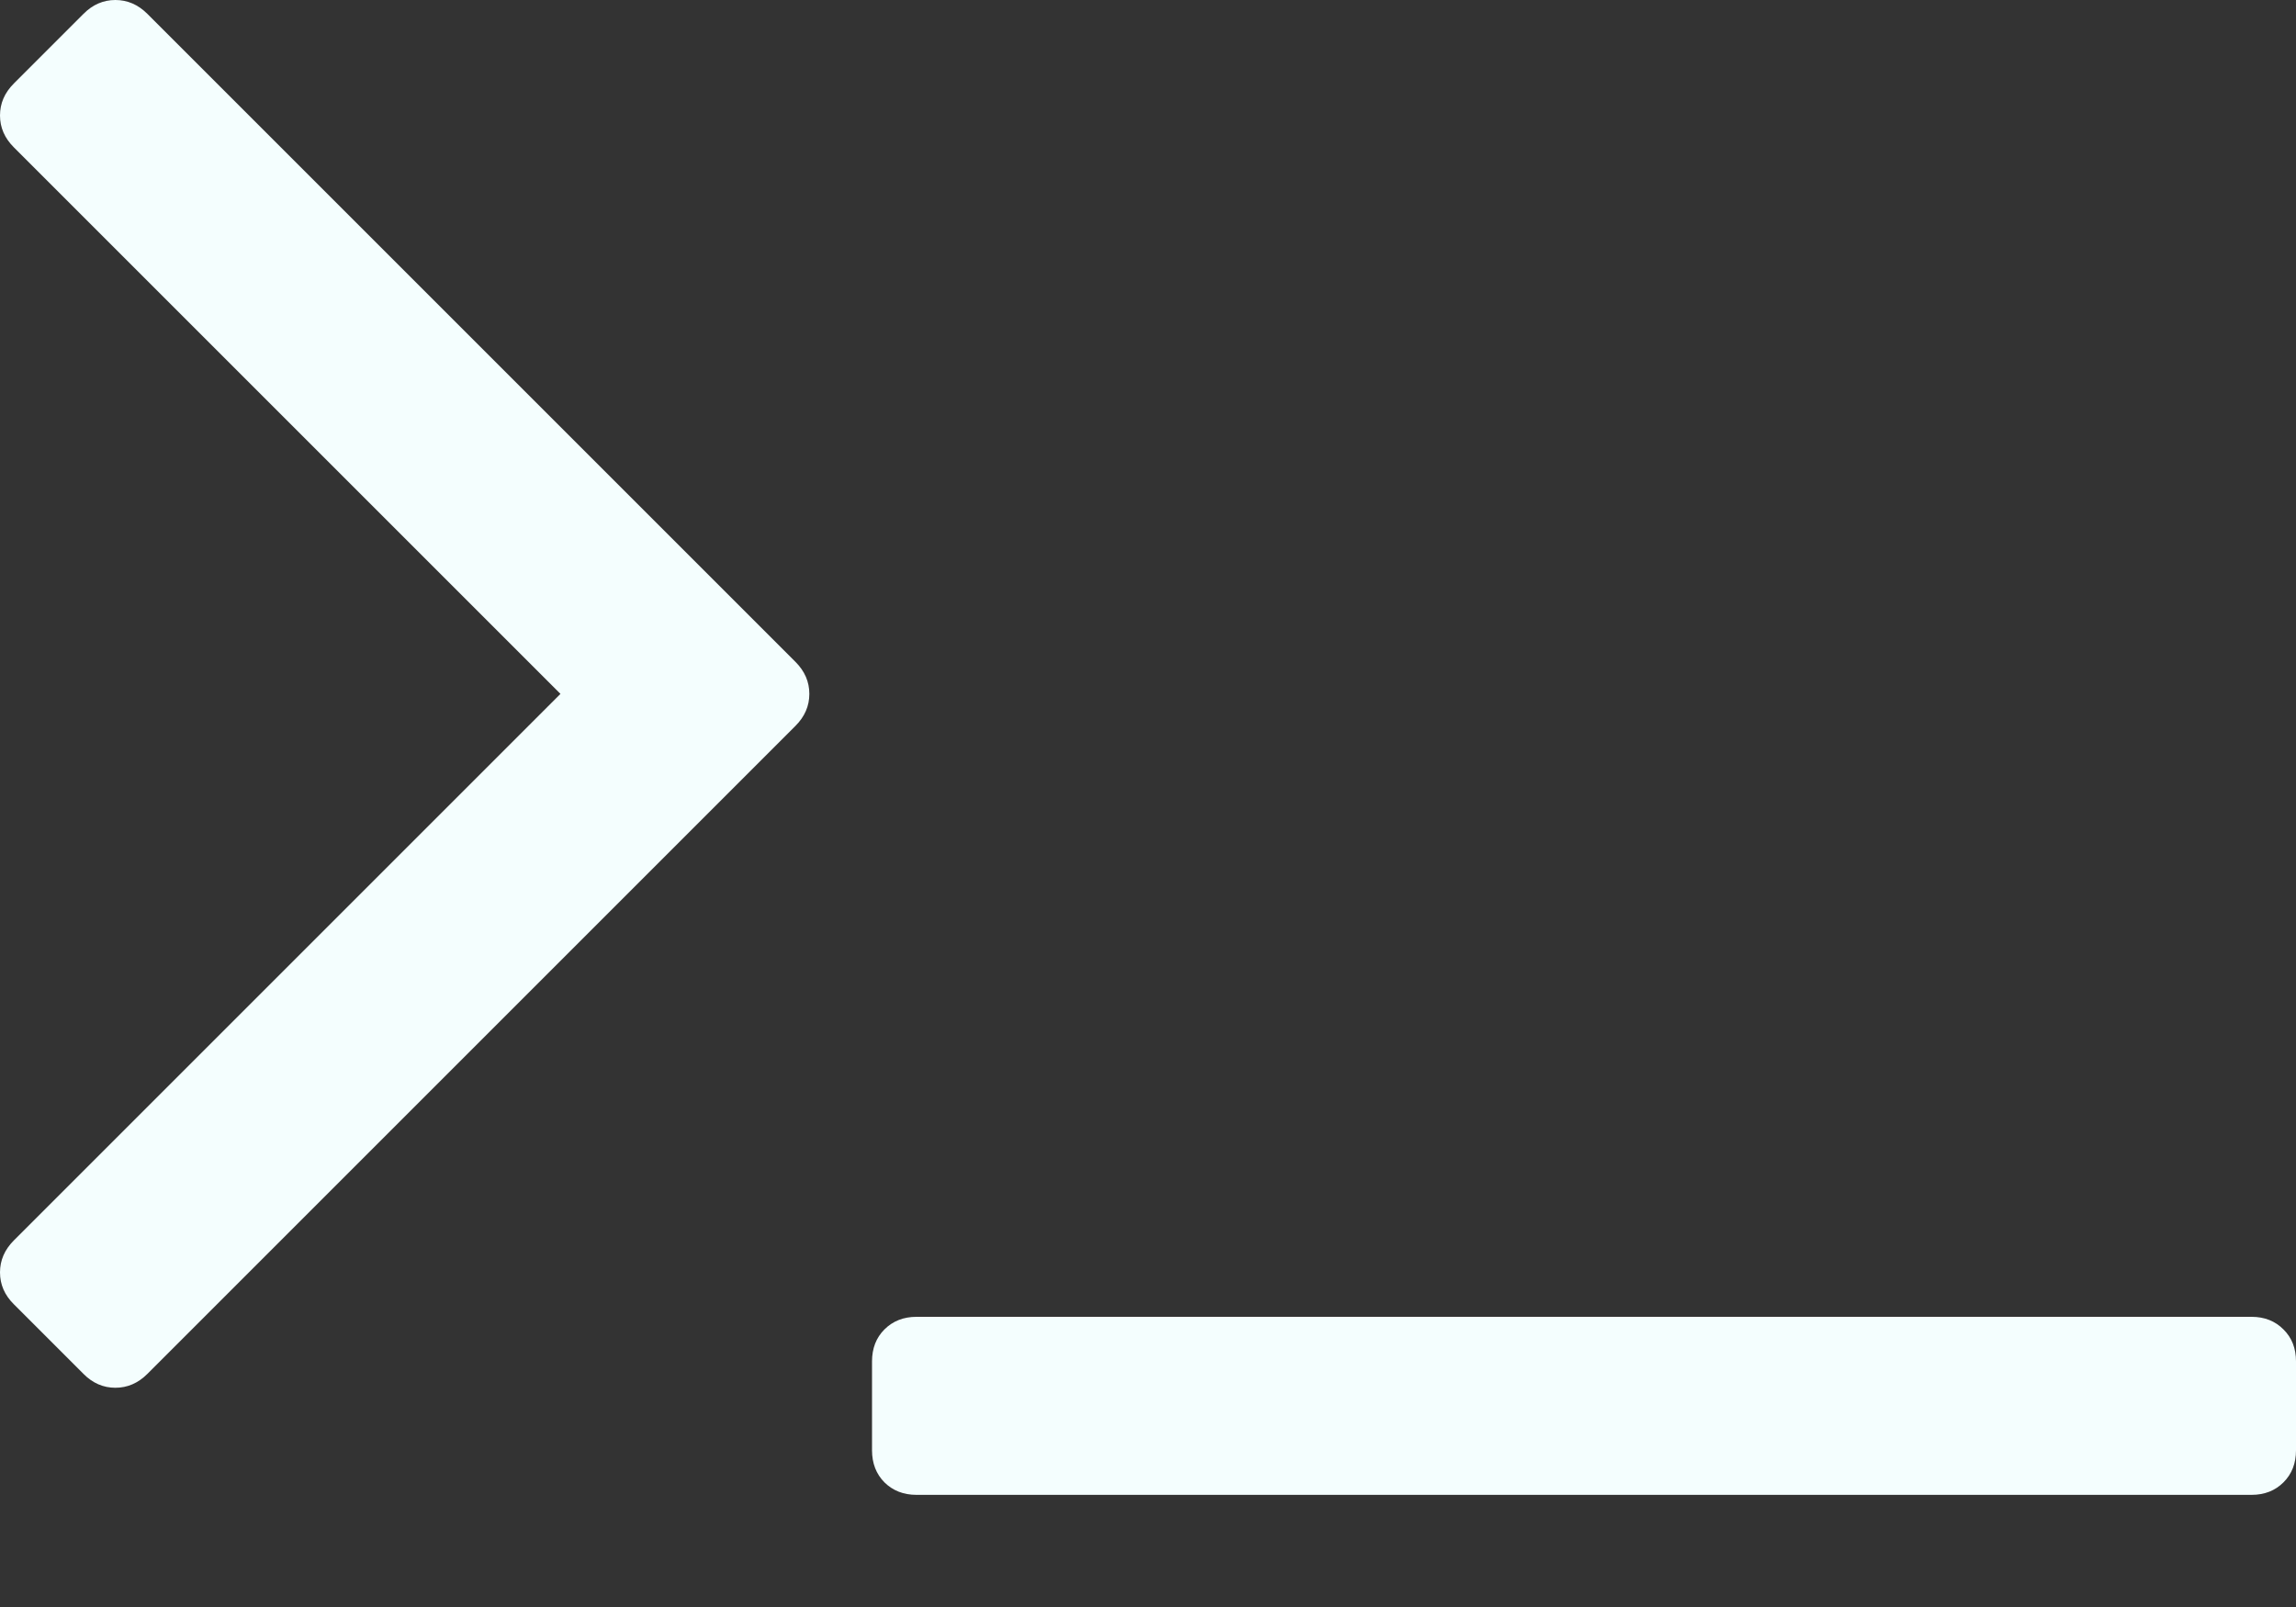 <svg width="20" height="14" viewBox="0 0 20 14" fill="none" xmlns="http://www.w3.org/2000/svg">
<rect x="0" y="0" width="20" height="14" fill="#333333" stroke="none"/>
<path d="M19.891 11.582C19.819 11.509 19.726 11.472 19.613 11.472H7.983C7.87 11.472 7.777 11.509 7.704 11.582C7.632 11.654 7.596 11.747 7.596 11.86V12.635C7.596 12.748 7.632 12.841 7.704 12.914C7.777 12.986 7.87 13.023 7.983 13.023H19.613C19.726 13.023 19.819 12.986 19.891 12.914C19.964 12.841 20 12.748 20 12.635V11.86C20 11.747 19.964 11.654 19.891 11.582Z" fill="#F4FEFE"/>
<path d="M1.284 0.121C1.203 0.04 1.11 0 1.005 0C0.9 0 0.807 0.04 0.727 0.121L0.121 0.727C0.04 0.808 0 0.9 0 1.006C0 1.111 0.04 1.203 0.121 1.284L4.882 6.045L0.121 10.806C0.04 10.887 0 10.98 0 11.085C0 11.19 0.04 11.283 0.121 11.363L0.727 11.969C0.807 12.05 0.9 12.09 1.005 12.09C1.11 12.09 1.203 12.05 1.284 11.969L6.929 6.324C7.01 6.243 7.05 6.15 7.05 6.045C7.05 5.94 7.01 5.847 6.929 5.766L1.284 0.121Z" fill="#F4FEFE"/>
</svg>
